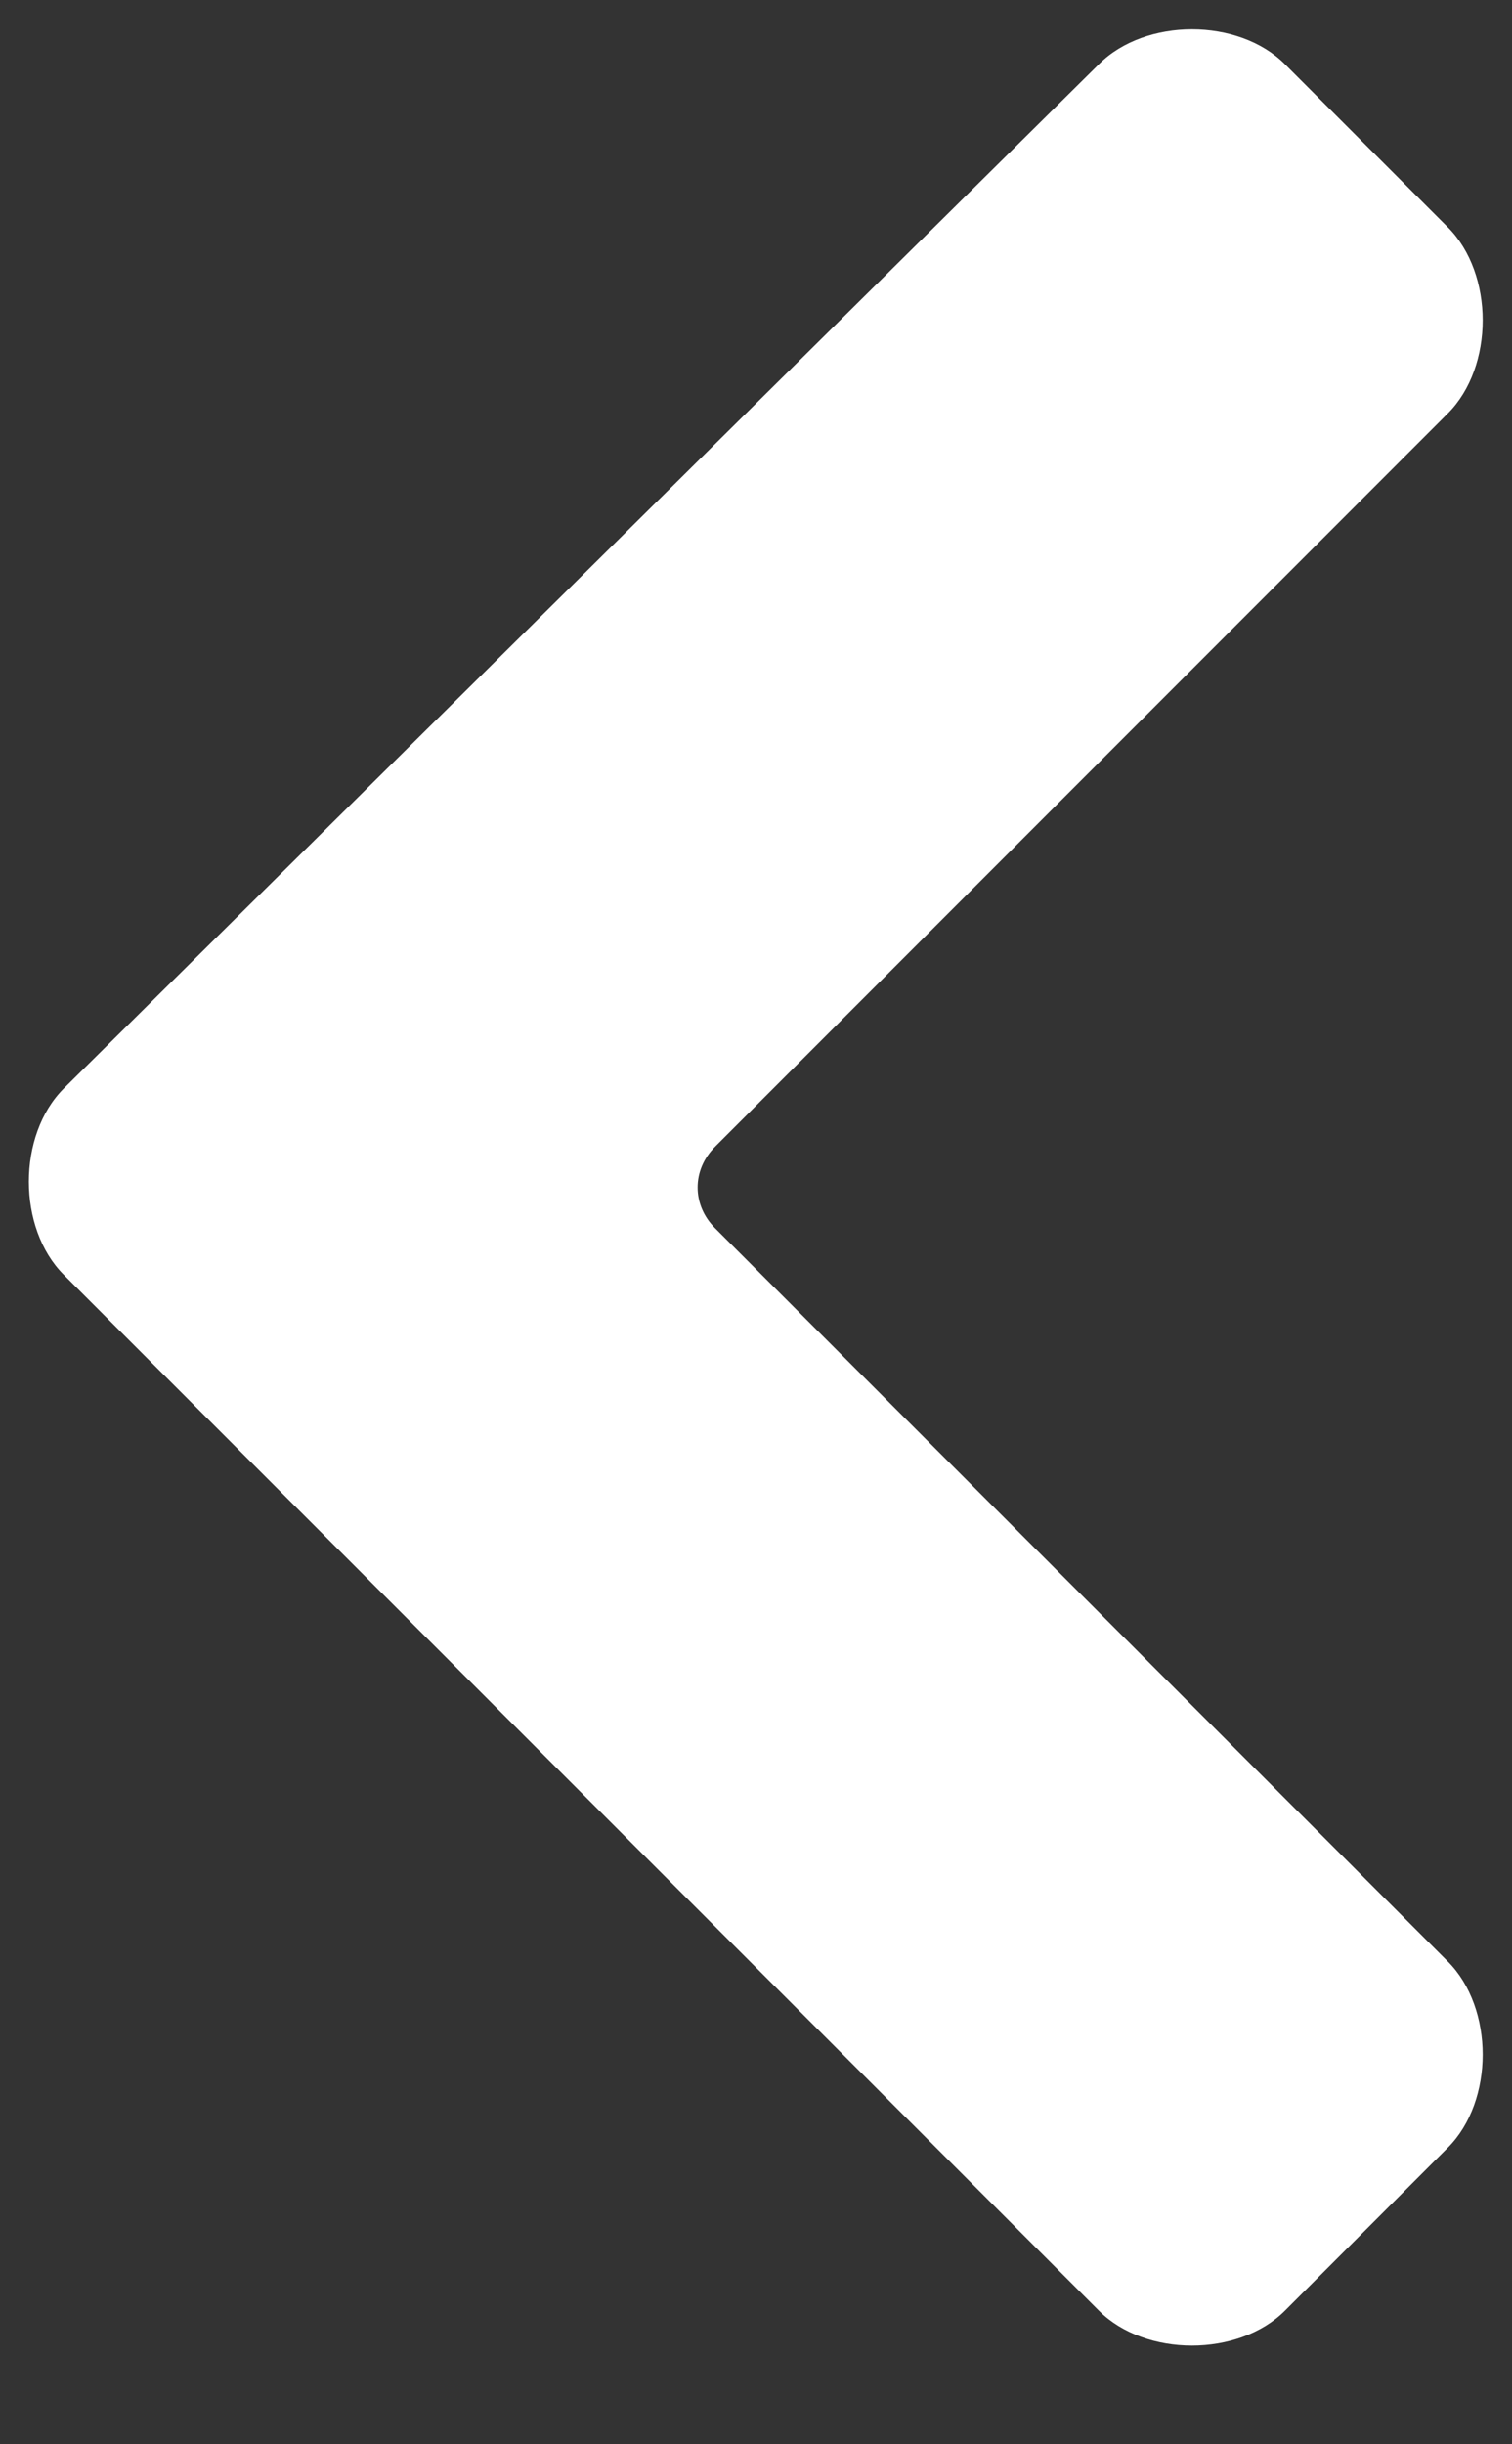 <?xml version="1.0" encoding="utf-8"?>
<!-- Generator: Adobe Illustrator 21.0.0, SVG Export Plug-In . SVG Version: 6.00 Build 0)  -->
<svg version="1.1" id="Layer_1" xmlns="http://www.w3.org/2000/svg" xmlns:xlink="http://www.w3.org/1999/xlink" x="0px" y="0px"
	 viewBox="0 0 13 21" style="enable-background:new 0 0 13 21;" xml:space="preserve">
<rect x="0" y="0" width="13" height="21" fill="#333333" stroke="none"/>
<style type="text/css">
	.st0{fill:#FFFFFF;}
</style>
<title>arrow-left</title>
<desc>Created with Sketch.</desc>
<g id="design_x2A__x2A__x2A_">
	<g id="Home_desk" transform="translate(-95, -108)">
		<g id="arrow-left" transform="translate(94, 108)">
			
				<g id="path-1" transform="translate(7.248, 10.252) rotate(90) translate(-7.248, -10.252) translate(-2.752, 3.752)">
				<path class="st0" d="M3.3,0.3l6.3,6.3c0.2,0.2,0.5,0.2,0.7,0l6.3-6.3c0.4-0.4,1.2-0.4,1.6,0l1.4,1.4c0.4,0.4,0.4,1.2,0,1.6
					l-8.9,8.9c-0.4,0.4-1.2,0.4-1.6,0L0.3,3.3c-0.4-0.4-0.4-1.2,0-1.6l1.4-1.4C2.1-0.1,2.9-0.1,3.3,0.3L3.3,0.3z"/>
			</g>
		</g>
	</g>
</g>
</svg>
